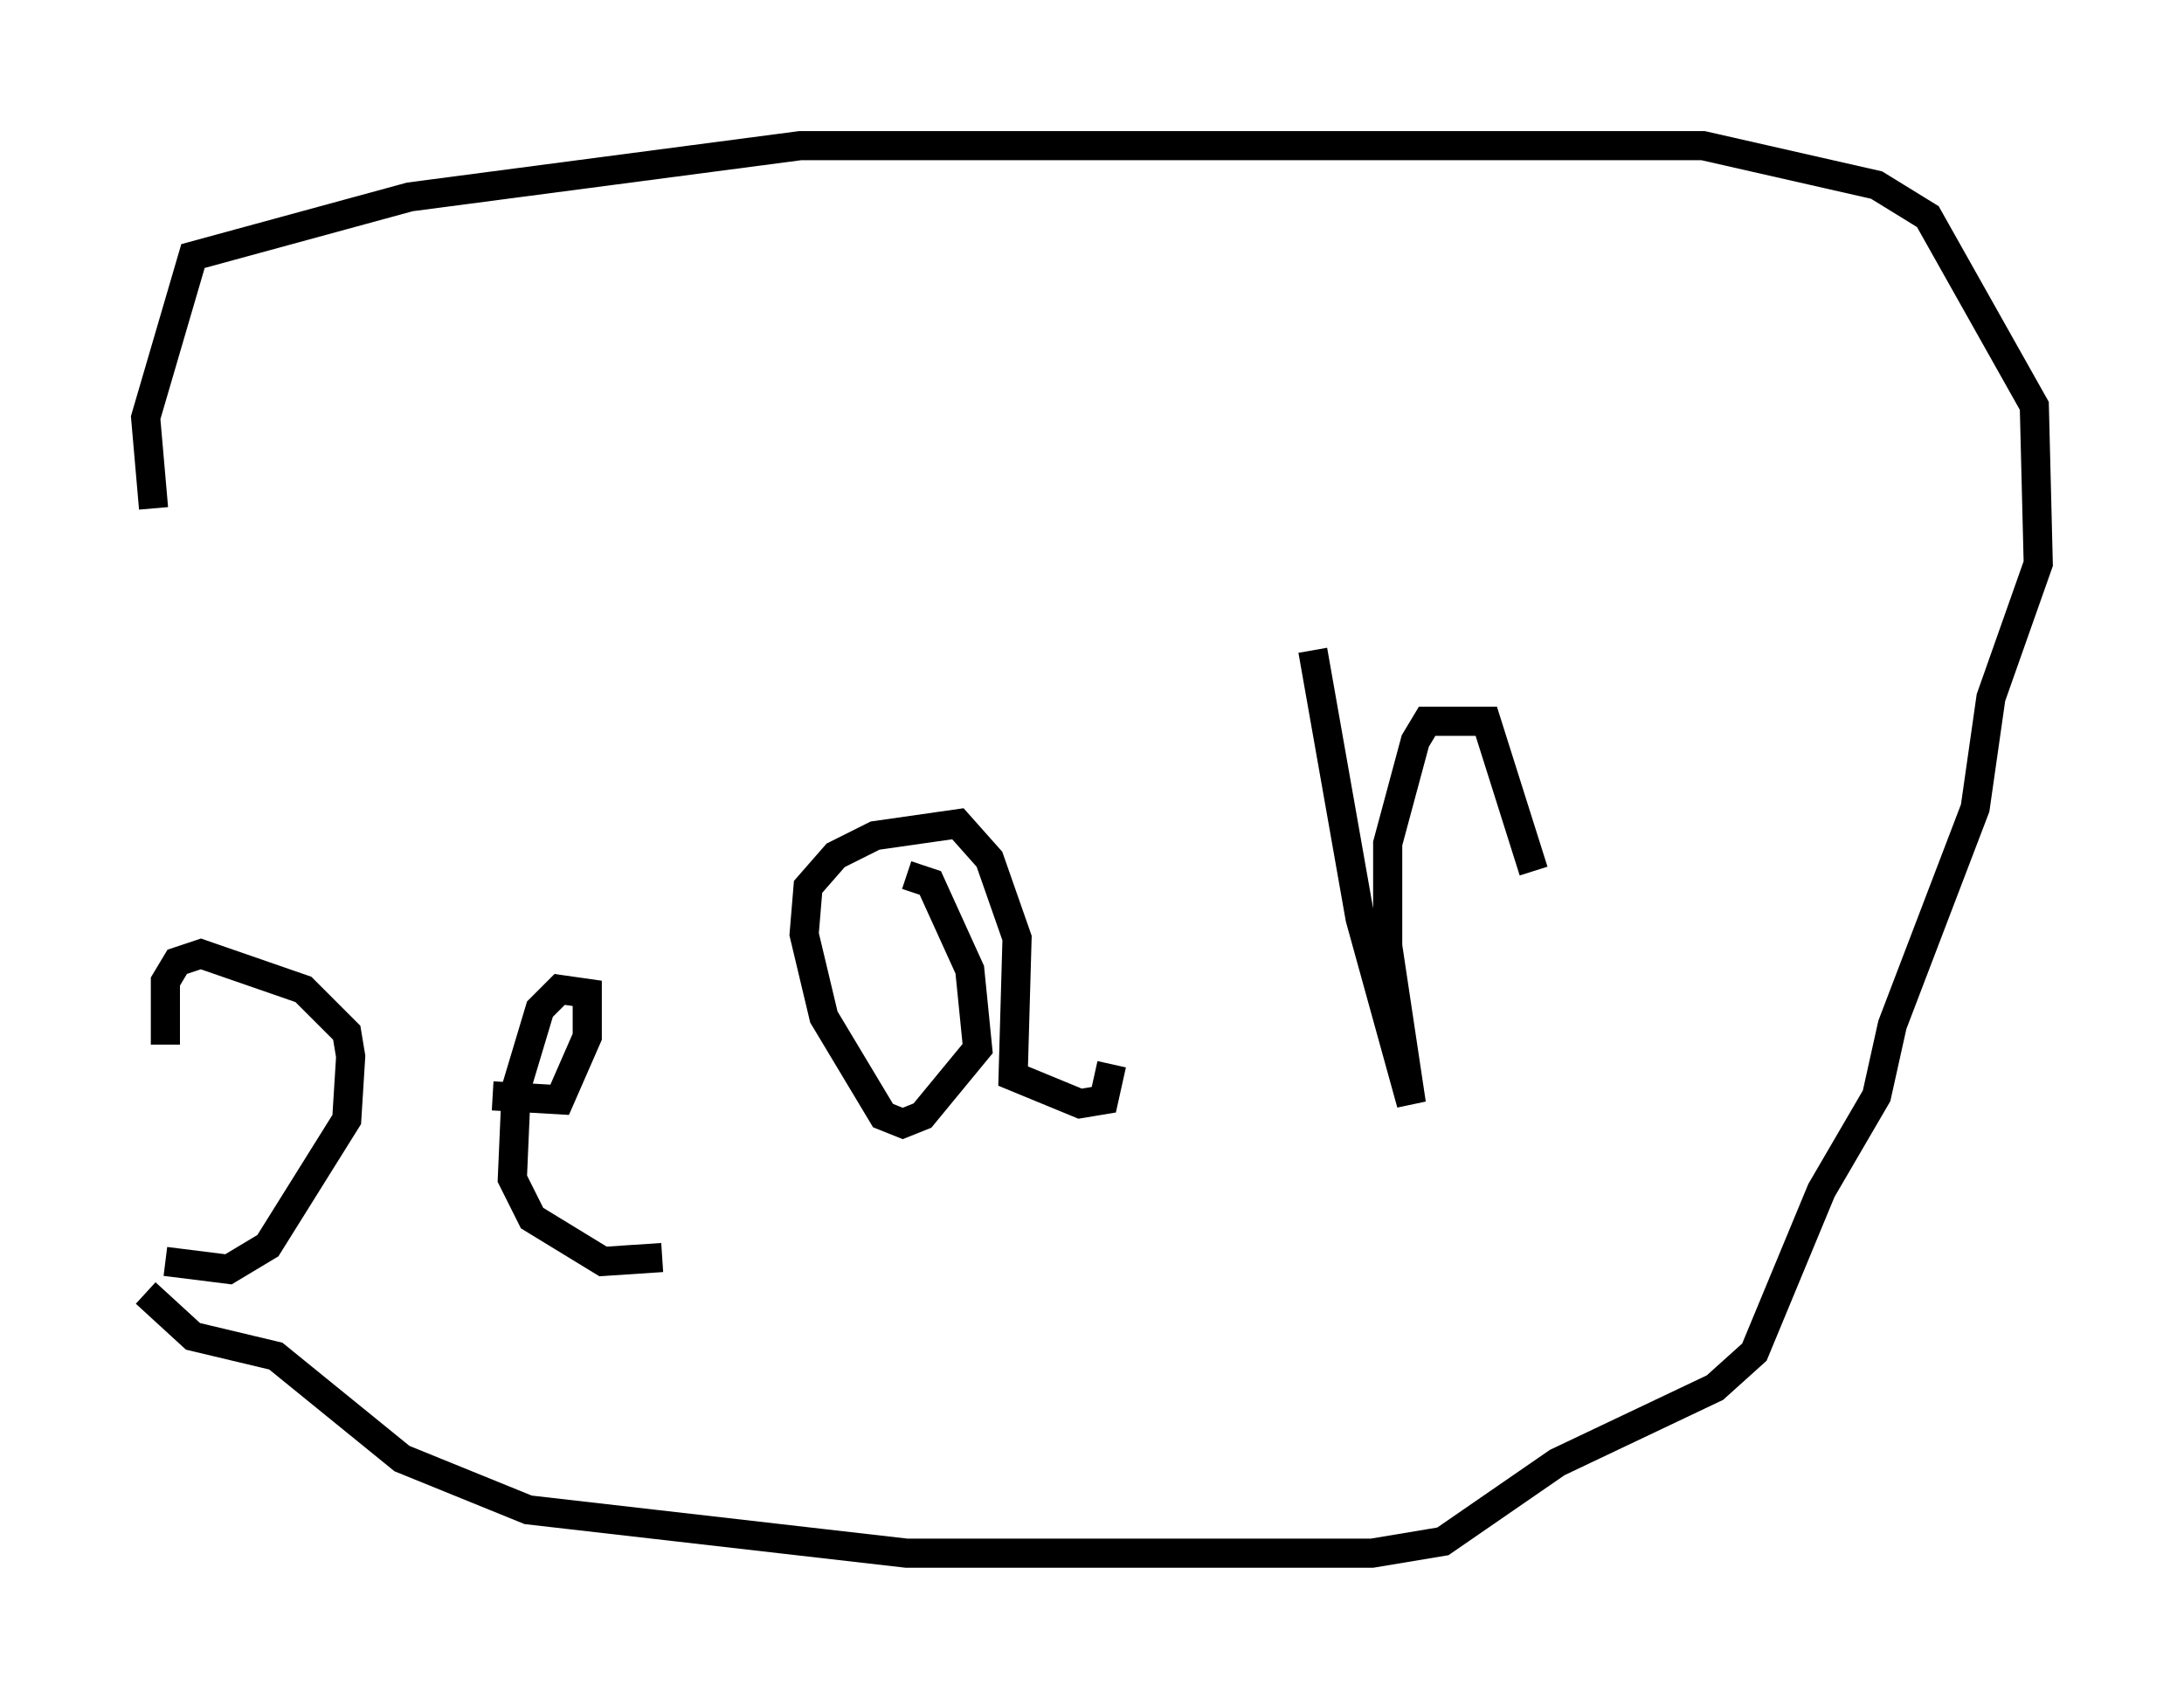 <?xml version="1.0" encoding="utf-8" ?>
<svg baseProfile="full" height="58.308" version="1.1" width="74.952" xmlns="http://www.w3.org/2000/svg" xmlns:ev="http://www.w3.org/2001/xml-events" xmlns:xlink="http://www.w3.org/1999/xlink"><defs /><rect fill="white" height="58.308" width="74.952" x="0" y="0" /><path d="M5.541, 16.637 m0.135, 26.657 l2.165, 0.271 1.353, -0.812 l2.706, -4.33 0.135, -2.165 l-0.135, -0.812 -1.488, -1.488 l-3.518, -1.218 -0.812, 0.271 l-0.406, 0.677 0.0, 2.165 m11.231, 1.759 l2.3, 0.135 0.947, -2.165 l0.0, -1.488 -0.947, -0.135 l-0.677, 0.677 -0.812, 2.706 l-0.135, 3.112 0.677, 1.353 l2.436, 1.488 2.03, -0.135 m8.39, -13.126 l0.812, 0.271 1.353, 2.977 l0.271, 2.706 -1.894, 2.3 l-0.677, 0.271 -0.677, -0.271 l-2.03, -3.383 -0.677, -2.842 l0.135, -1.624 0.947, -1.083 l1.353, -0.677 2.842, -0.406 l1.083, 1.218 0.947, 2.706 l-0.135, 4.736 2.3, 0.947 l0.812, -0.135 0.271, -1.218 m6.901, -14.208 l1.624, 9.202 1.759, 6.36 l-0.812, -5.413 0.0, -3.518 l0.947, -3.518 0.406, -0.677 l2.03, 0.0 1.624, 5.142 m-47.361, -12.449 l-0.271, -3.112 1.624, -5.548 l7.442, -2.03 13.396, -1.759 l30.987, 0.0 5.954, 1.353 l1.759, 1.083 3.654, 6.495 l0.135, 5.413 -1.624, 4.601 l-0.541, 3.789 -2.842, 7.442 l-0.541, 2.436 -1.894, 3.248 l-2.3, 5.548 -1.353, 1.218 l-5.413, 2.571 -3.924, 2.706 l-2.436, 0.406 -15.967, 0.0 l-12.99, -1.488 -4.33, -1.759 l-4.33, -3.518 -2.842, -0.677 l-1.624, -1.488 " fill="none" stroke="black" stroke-width="1" /></svg>